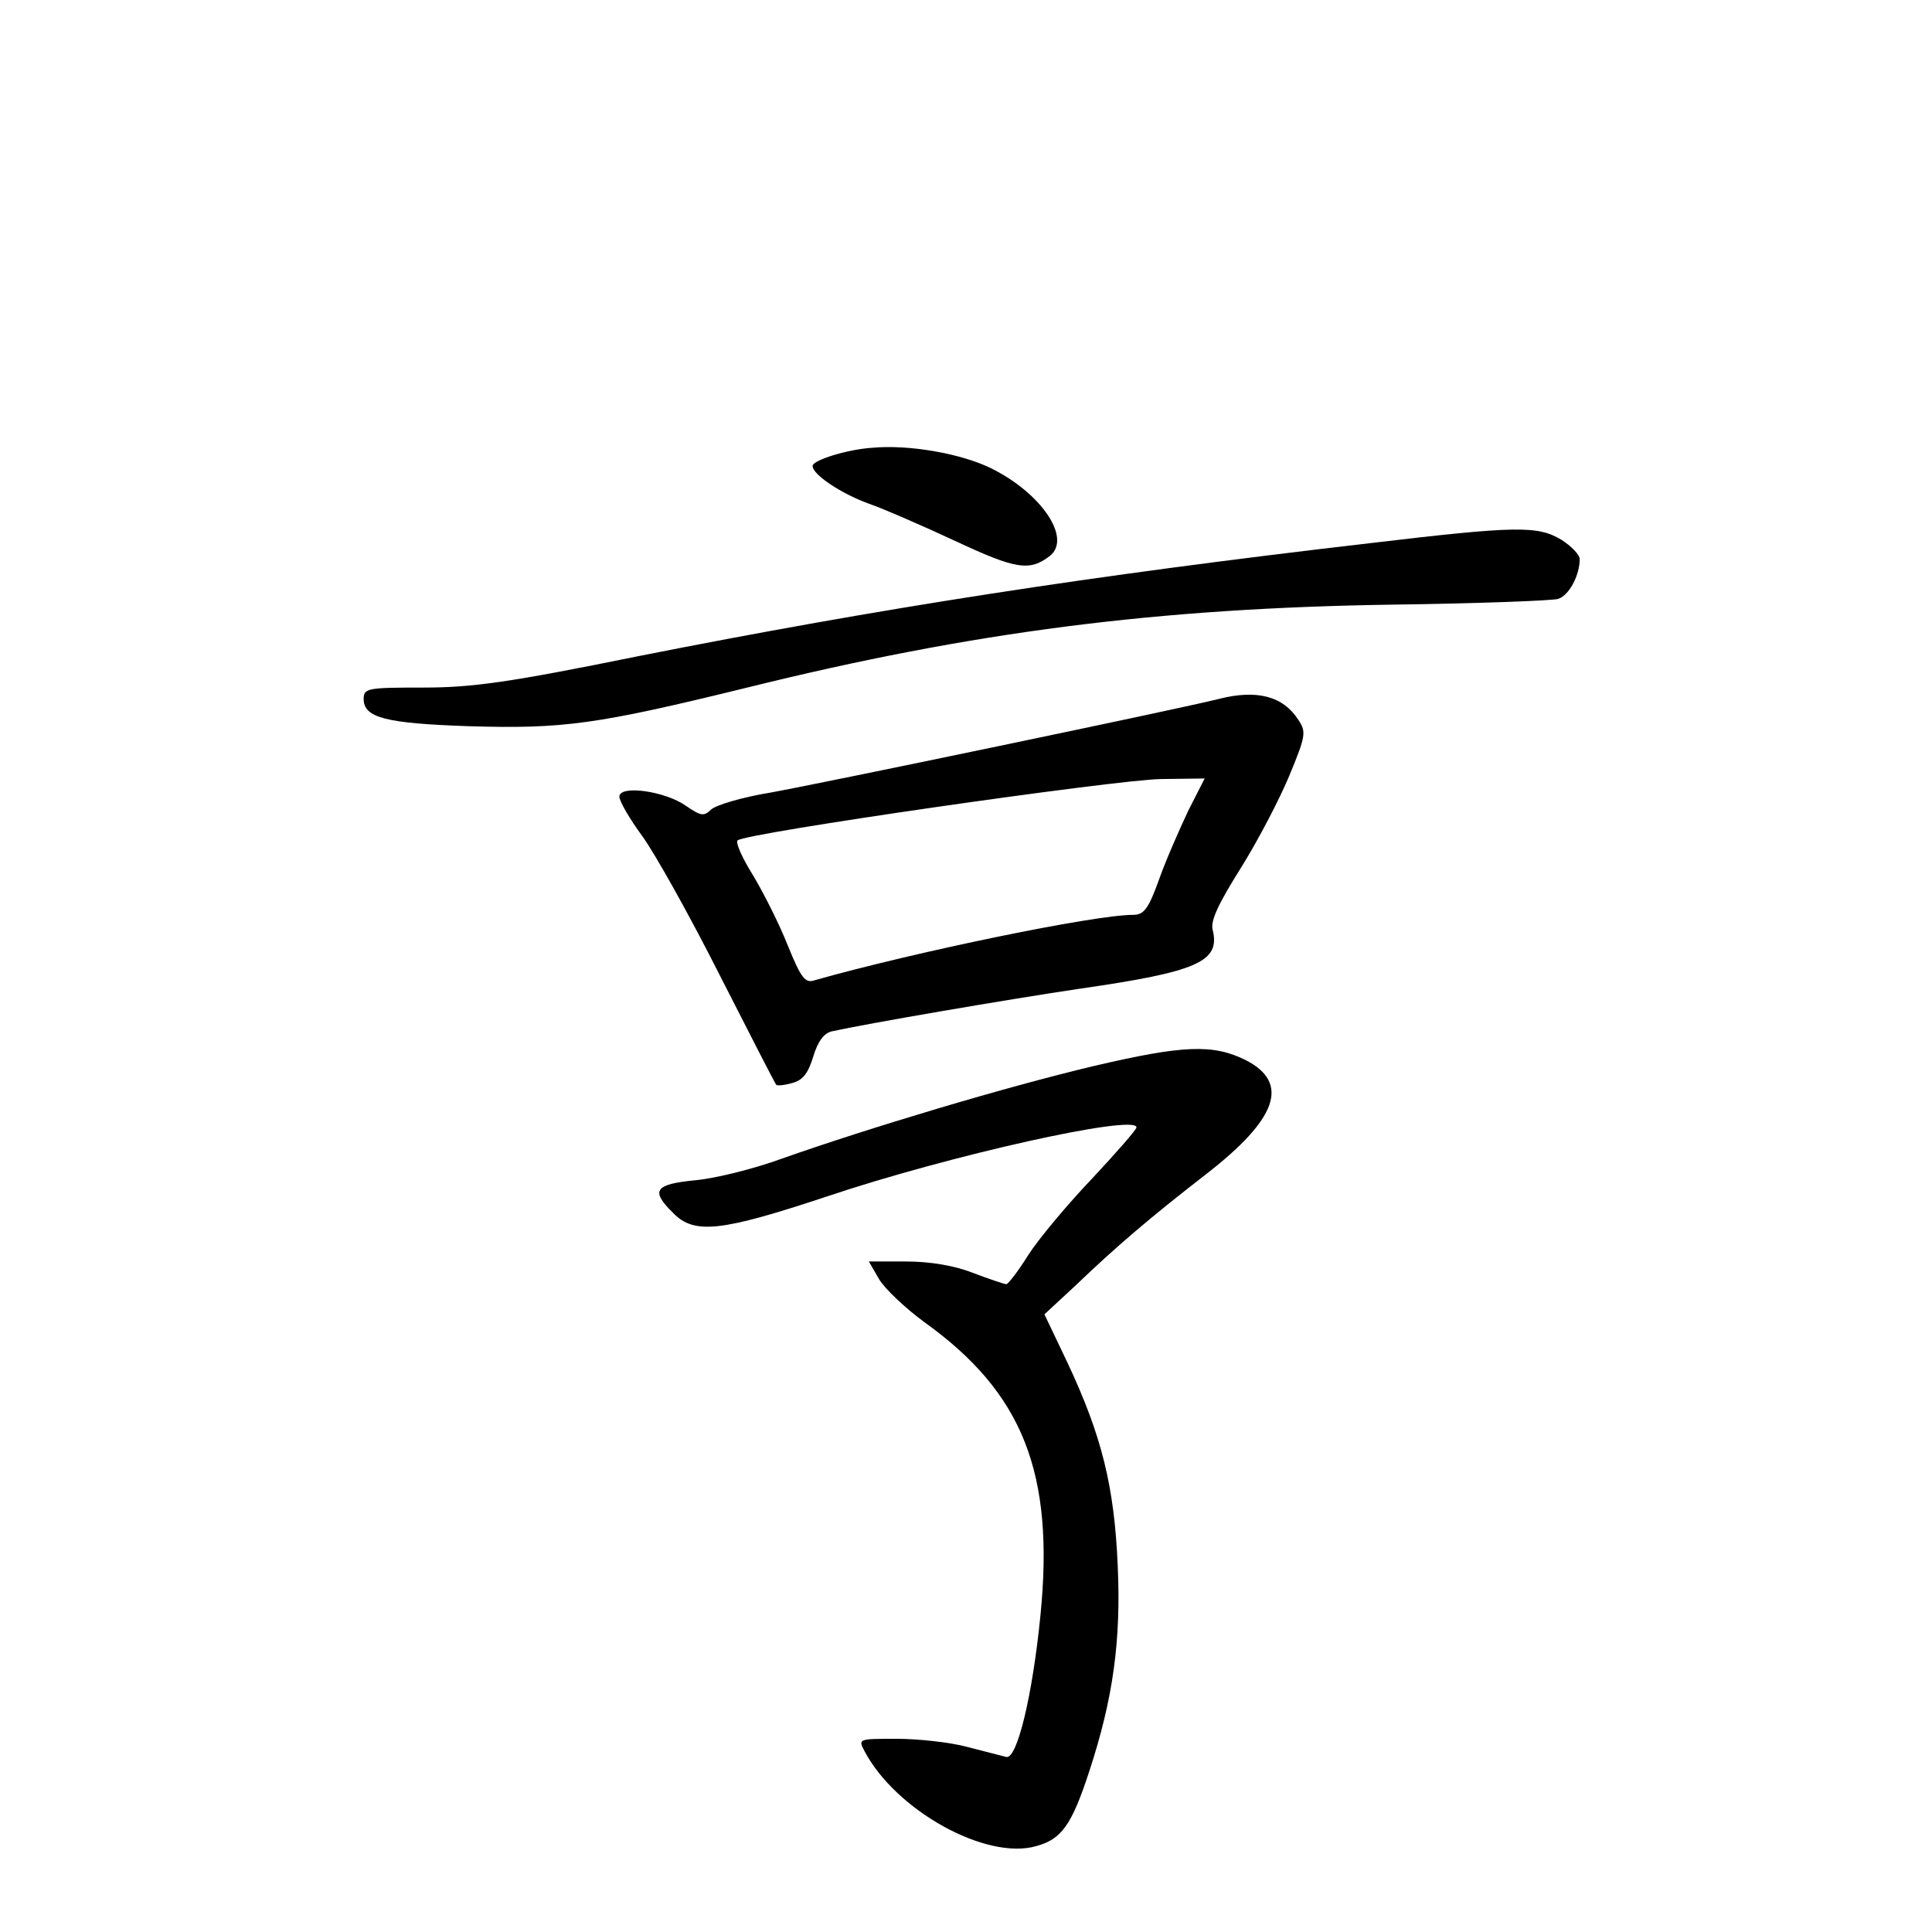 <?xml version="1.0" standalone="no"?>
<!DOCTYPE svg PUBLIC "-//W3C//DTD SVG 20010904//EN"
 "http://www.w3.org/TR/2001/REC-SVG-20010904/DTD/svg10.dtd">
<svg version="1.0" xmlns="http://www.w3.org/2000/svg"
 width="340pt" height="340pt" viewBox="0 0 340 340"
 preserveAspectRatio="xMidYMid meet">
<g transform="translate(0,340) scale(0.1,-0.1)"
fill="#000000" stroke="none">
<path d="M1535 2612 c-45 -3 -105 -22 -105 -32 0 -15 49 -48 98 -66 26 -9 95
-39 153 -66 107 -50 131 -54 167 -26 38 31 -15 110 -104 154 -53 26 -145 42
-209 36z"/>
<path d="M2410 2444 c-491 -57 -859 -114 -1288 -199 -226 -46 -291 -55 -377
-55 -98 0 -105 -1 -105 -20 0 -33 38 -43 185 -48 167 -5 225 3 490 68 396 98
722 140 1139 146 149 2 278 7 288 10 19 6 38 41 38 70 0 8 -15 23 -32 34 -42
25 -77 25 -338 -6z"/>
<path d="M2145 2170 c-67 -17 -706 -150 -790 -165 -49 -8 -96 -22 -104 -30
-12 -12 -18 -11 -44 7 -37 26 -117 37 -117 16 0 -8 18 -39 40 -69 22 -30 83
-139 136 -244 53 -104 98 -192 100 -194 2 -2 14 -1 28 3 19 5 28 17 37 46 8
27 19 42 33 45 58 13 308 56 436 75 209 30 248 48 234 104 -4 16 11 47 50 109
30 48 68 121 85 162 29 70 30 77 16 98 -27 42 -73 54 -140 37z m-54 -197 c-15
-32 -39 -86 -51 -120 -19 -53 -27 -63 -46 -63 -69 0 -387 -66 -560 -115 -17
-6 -24 3 -48 62 -15 38 -43 93 -61 123 -19 30 -31 58 -27 61 13 13 667 107
745 108 l77 1 -29 -57z"/>
<path d="M1925 1524 c-156 -37 -396 -109 -549 -163 -49 -18 -118 -35 -152 -38
-72 -7 -80 -18 -39 -58 37 -38 85 -32 269 29 217 73 546 146 546 122 0 -4 -35
-44 -78 -90 -43 -45 -94 -106 -112 -134 -18 -29 -36 -52 -39 -52 -3 0 -30 9
-59 20 -33 13 -76 20 -118 20 l-65 0 18 -31 c10 -17 46 -51 80 -76 173 -124
229 -265 204 -516 -14 -141 -41 -253 -60 -249 -8 2 -39 10 -70 18 -30 8 -86
14 -123 14 -67 0 -68 0 -57 -21 55 -105 214 -193 302 -168 45 12 63 37 94 132
42 128 56 230 50 362 -6 139 -28 228 -88 356 l-41 86 54 50 c73 70 133 121
231 197 125 97 147 160 70 200 -58 29 -110 27 -268 -10z"/>
</g>
</svg>
